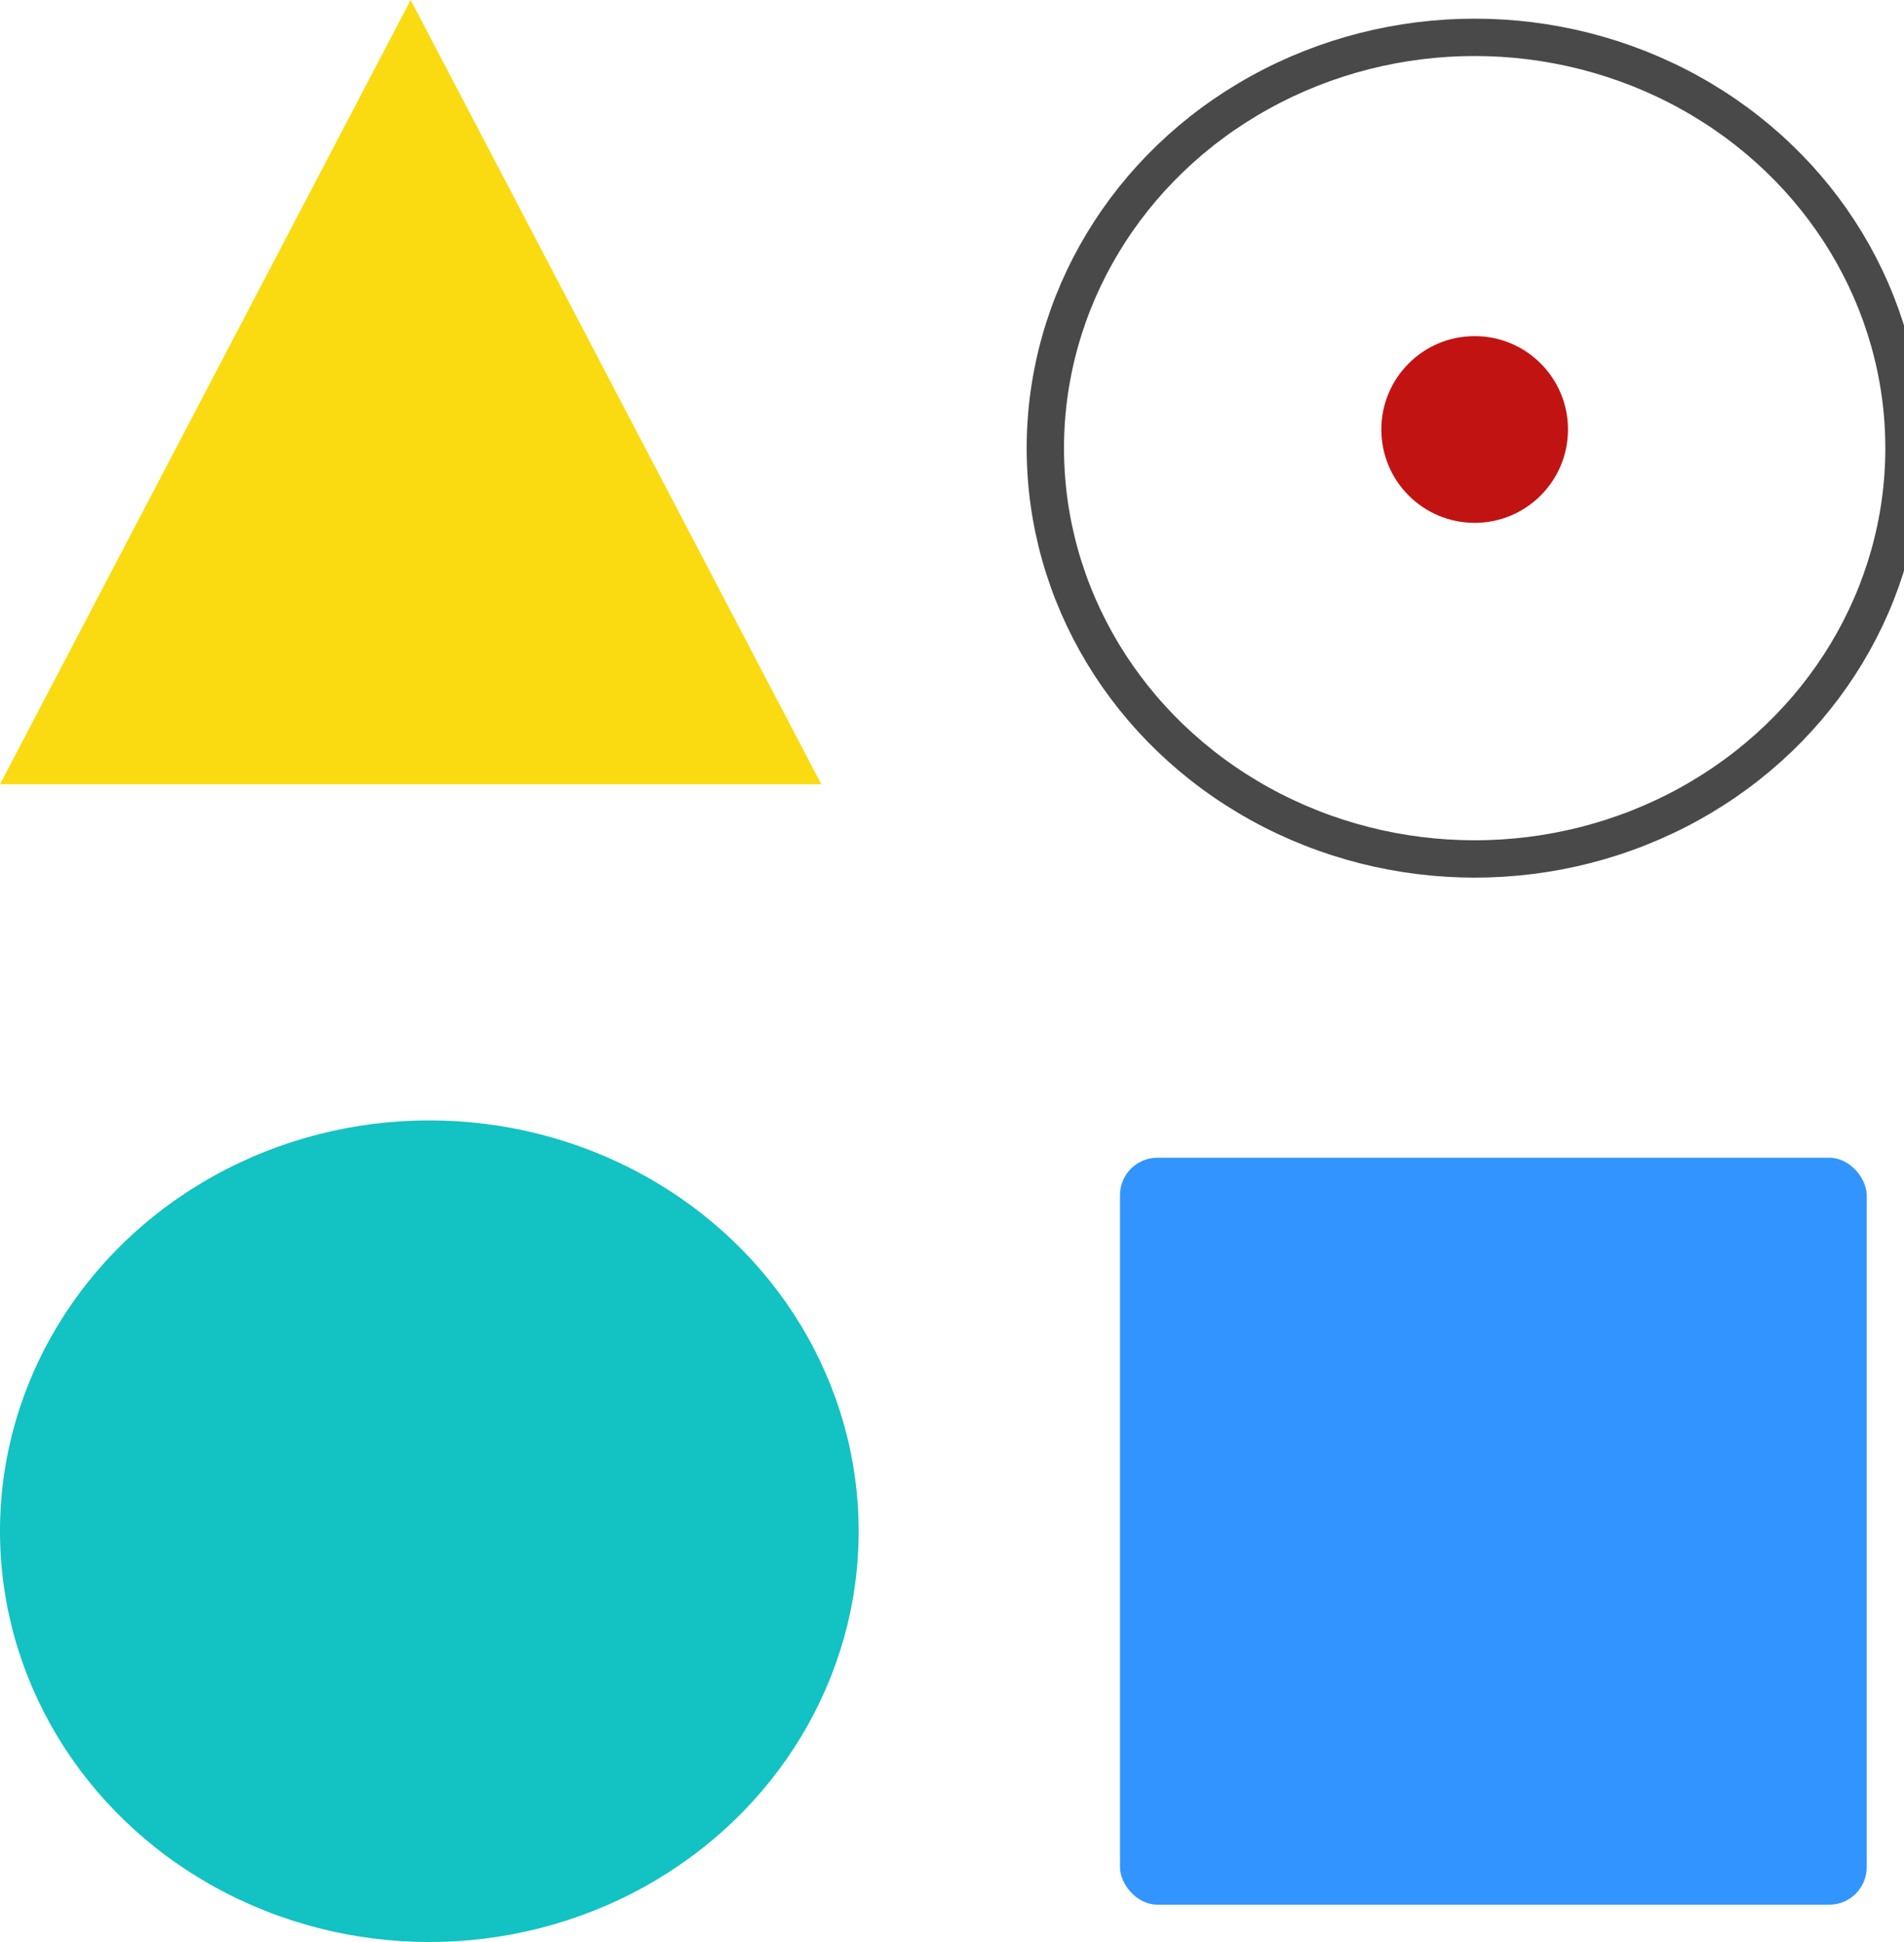 <?xml version="1.0" encoding="UTF-8"?>
<svg width="51px" height="52px" viewBox="0 0 51 52" version="1.1" xmlns="http://www.w3.org/2000/svg" xmlns:xlink="http://www.w3.org/1999/xlink">
    <!-- Generator: Sketch 51.3 (57544) - http://www.bohemiancoding.com/sketch -->
    <title>Triangle 2</title>
    <desc>Created with Sketch.</desc>
    <defs></defs>
    <g id="Triangle-2" stroke="none" stroke-width="1" fill="none" fill-rule="evenodd">
        <polygon fill="#FADB11" points="11 0 22 21 0 21"></polygon>
        <ellipse id="Oval-2" fill="#13C2C2" cx="11.5" cy="41" rx="11.5" ry="11"></ellipse>
        <ellipse id="Oval-2-Copy" stroke="#494949" cx="39.5" cy="12" rx="11.5" ry="11"></ellipse>
        <circle id="Oval-2-Copy-2" fill="#C21313" cx="39.5" cy="11.5" r="2.5"></circle>
        <rect id="Rectangle-4" fill="#3295FF" x="30" y="31" width="20" height="20" rx="1"></rect>
    </g>
</svg>